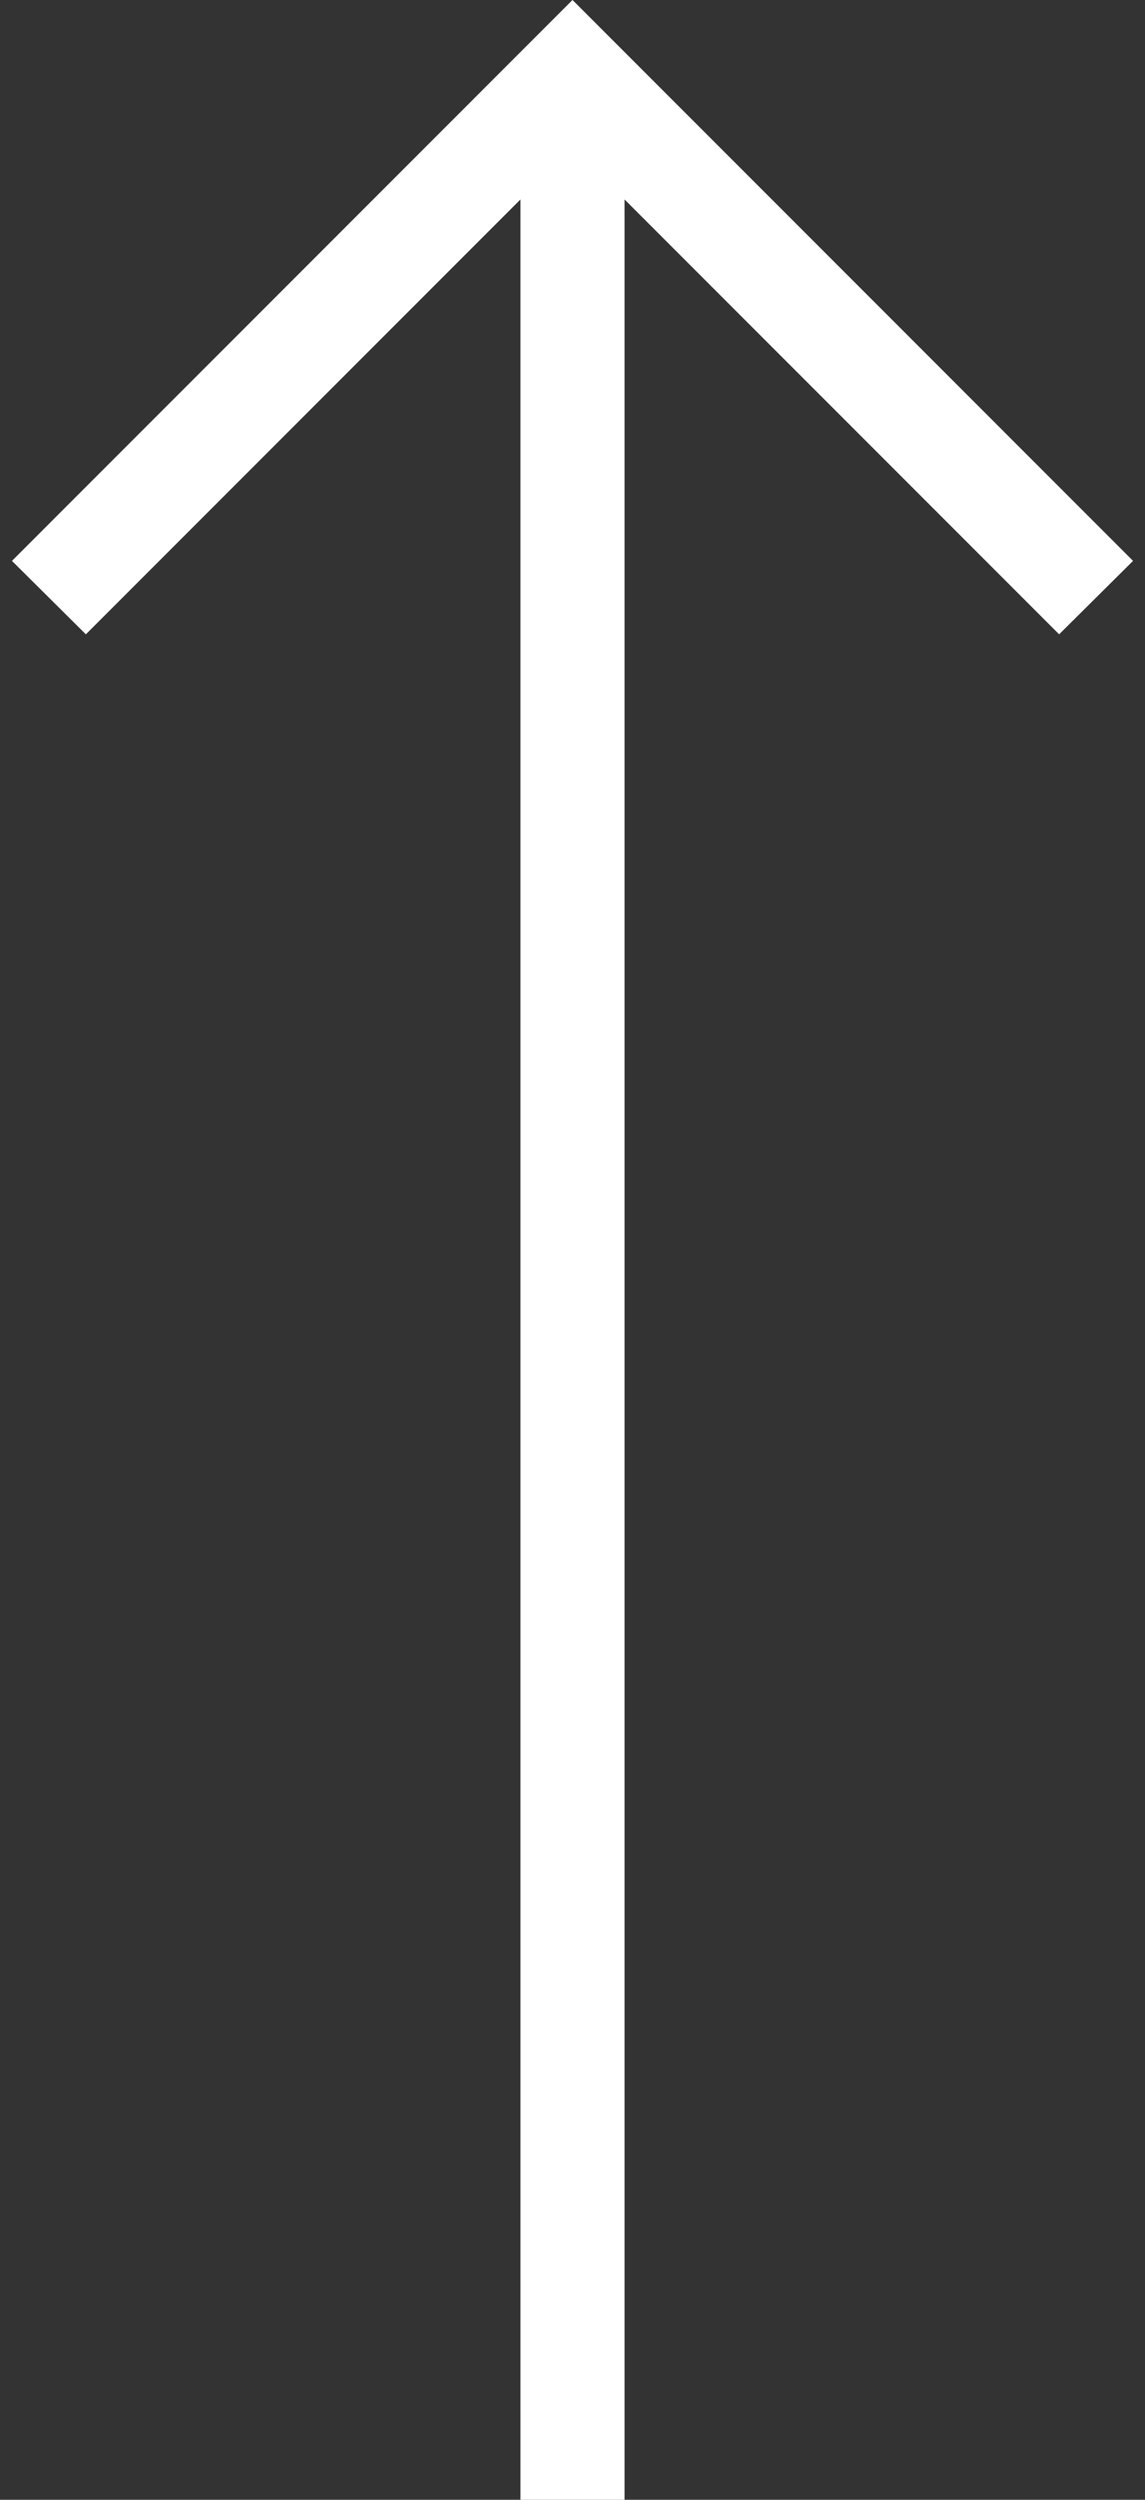<?xml version="1.0" encoding="UTF-8"?><svg id="_層_1" xmlns="http://www.w3.org/2000/svg" viewBox="0 0 22 48"><rect x="0" y="0" width="22" height="48" fill="#333333" stroke="none"/><defs><style>.cls-1{fill:#fff;}</style></defs><polygon class="cls-1" points="21.77 10.77 11 0 .23 10.77 1.65 12.18 10 3.83 10 48 12 48 12 3.83 20.35 12.18 21.77 10.77"/></svg>